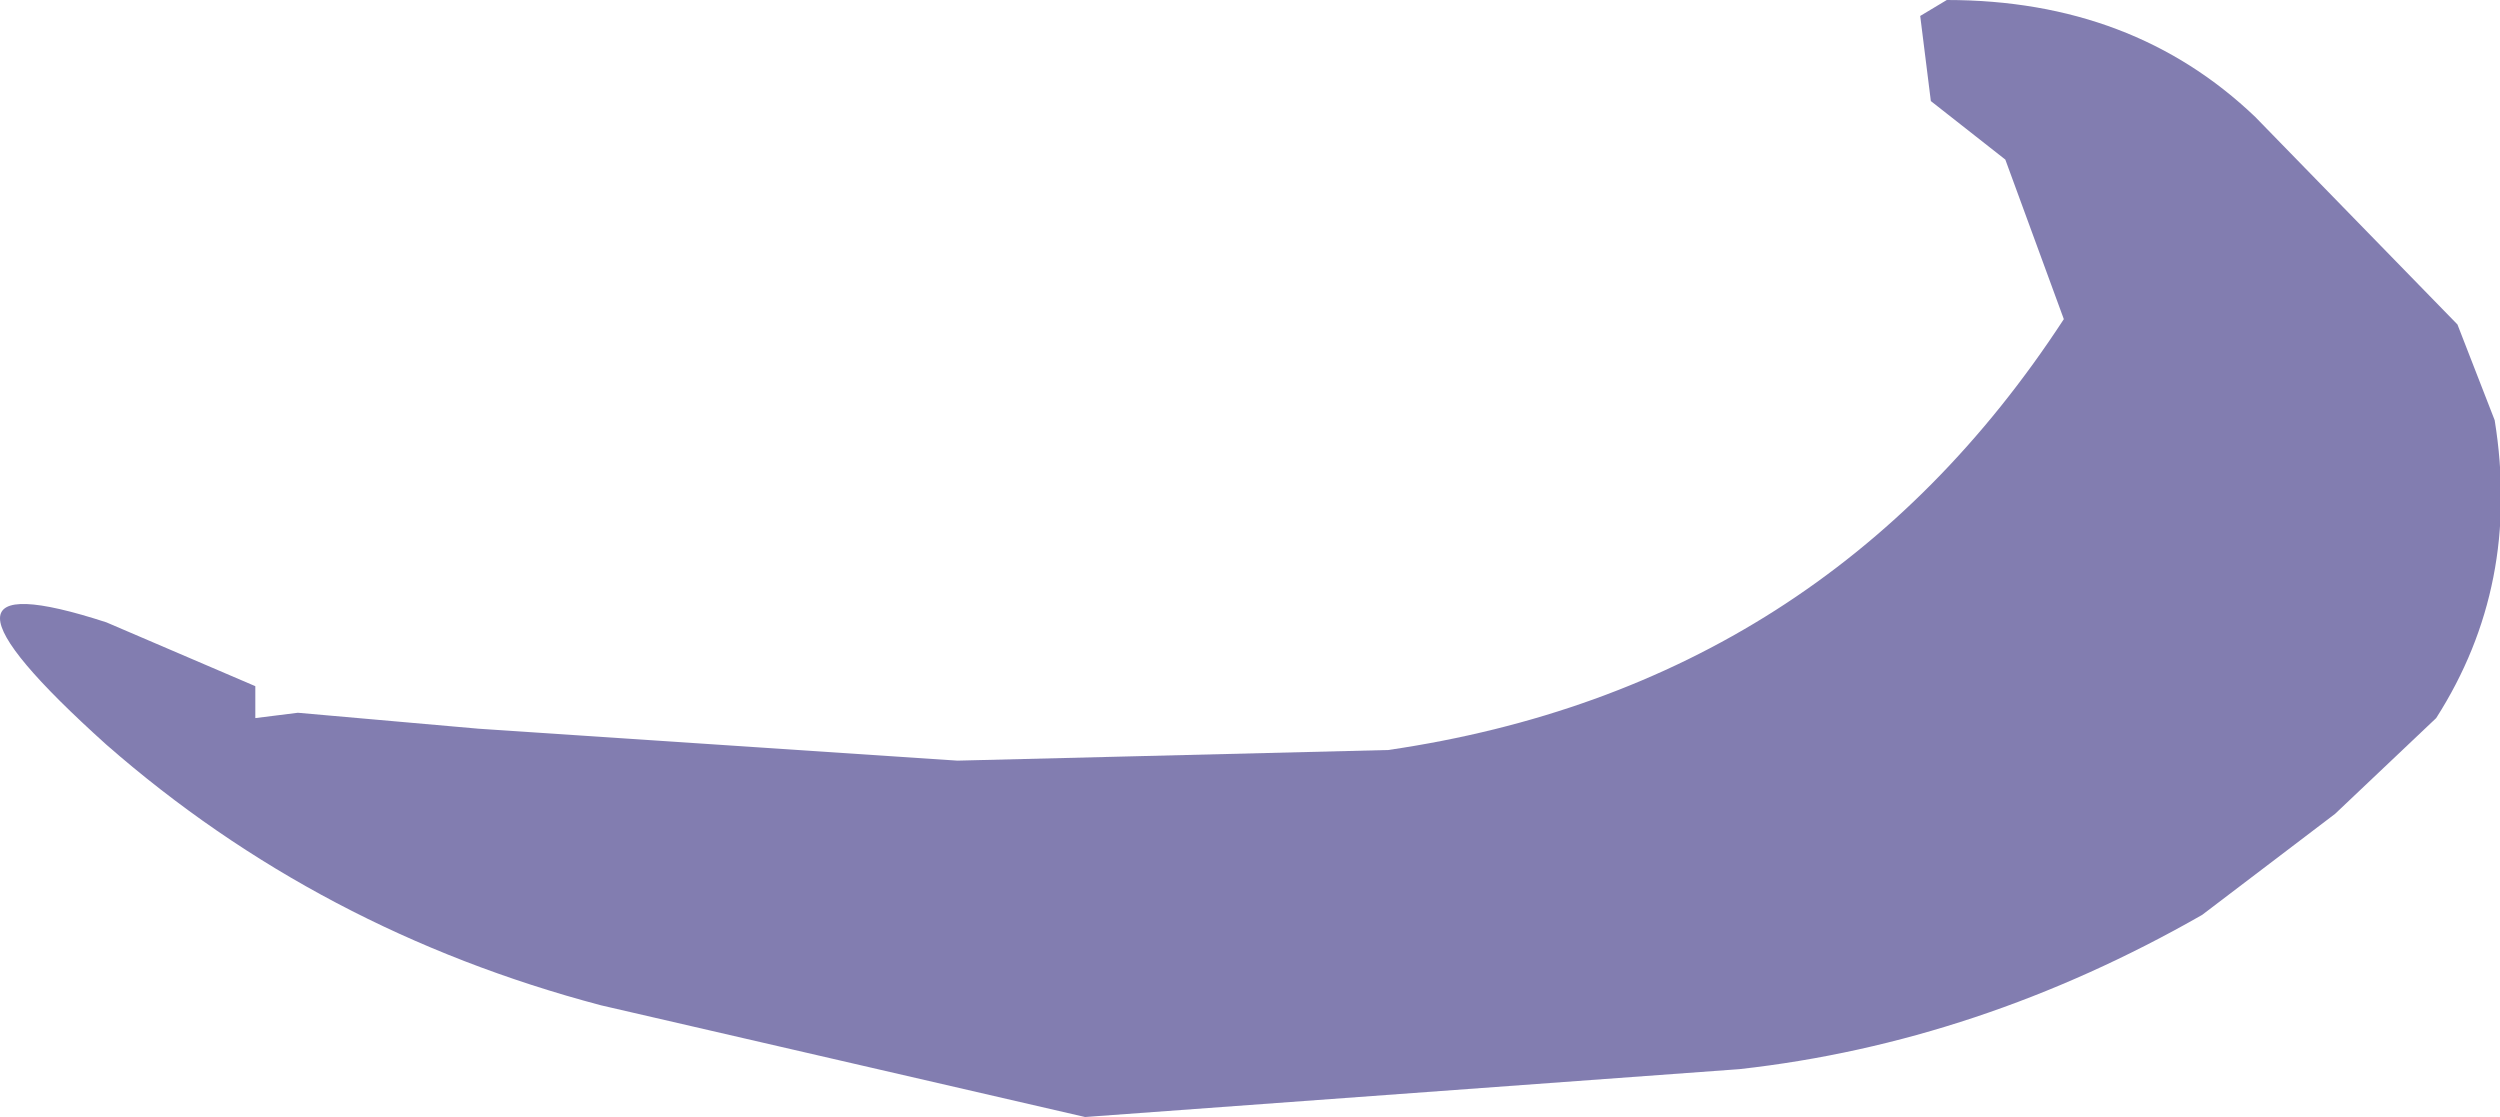 <?xml version="1.0" encoding="UTF-8" standalone="no"?>
<svg xmlns:xlink="http://www.w3.org/1999/xlink" height="10.5px" width="23.5px" xmlns="http://www.w3.org/2000/svg">
  <g transform="matrix(1.0, 0.0, 0.0, 1.0, 13.6, -45.6)">
    <path d="M7.6 46.7 L9.5 48.65 9.85 49.55 Q10.1 51.1 9.3 52.35 L8.35 53.25 7.1 54.2 Q5.0 55.4 2.75 55.65 L-3.4 56.1 -7.95 55.05 Q-10.6 54.35 -12.6 52.6 -14.6 50.8 -12.6 51.45 L-11.2 52.05 -11.2 52.35 -10.8 52.3 -9.1 52.45 -4.6 52.75 -0.55 52.65 Q3.55 52.05 5.8 48.6 L5.25 47.1 4.55 46.55 4.45 45.75 4.7 45.6 Q6.45 45.6 7.6 46.7" fill="#291f78" fill-opacity="0.58" fill-rule="evenodd" stroke="none"/>
  </g>
</svg>
